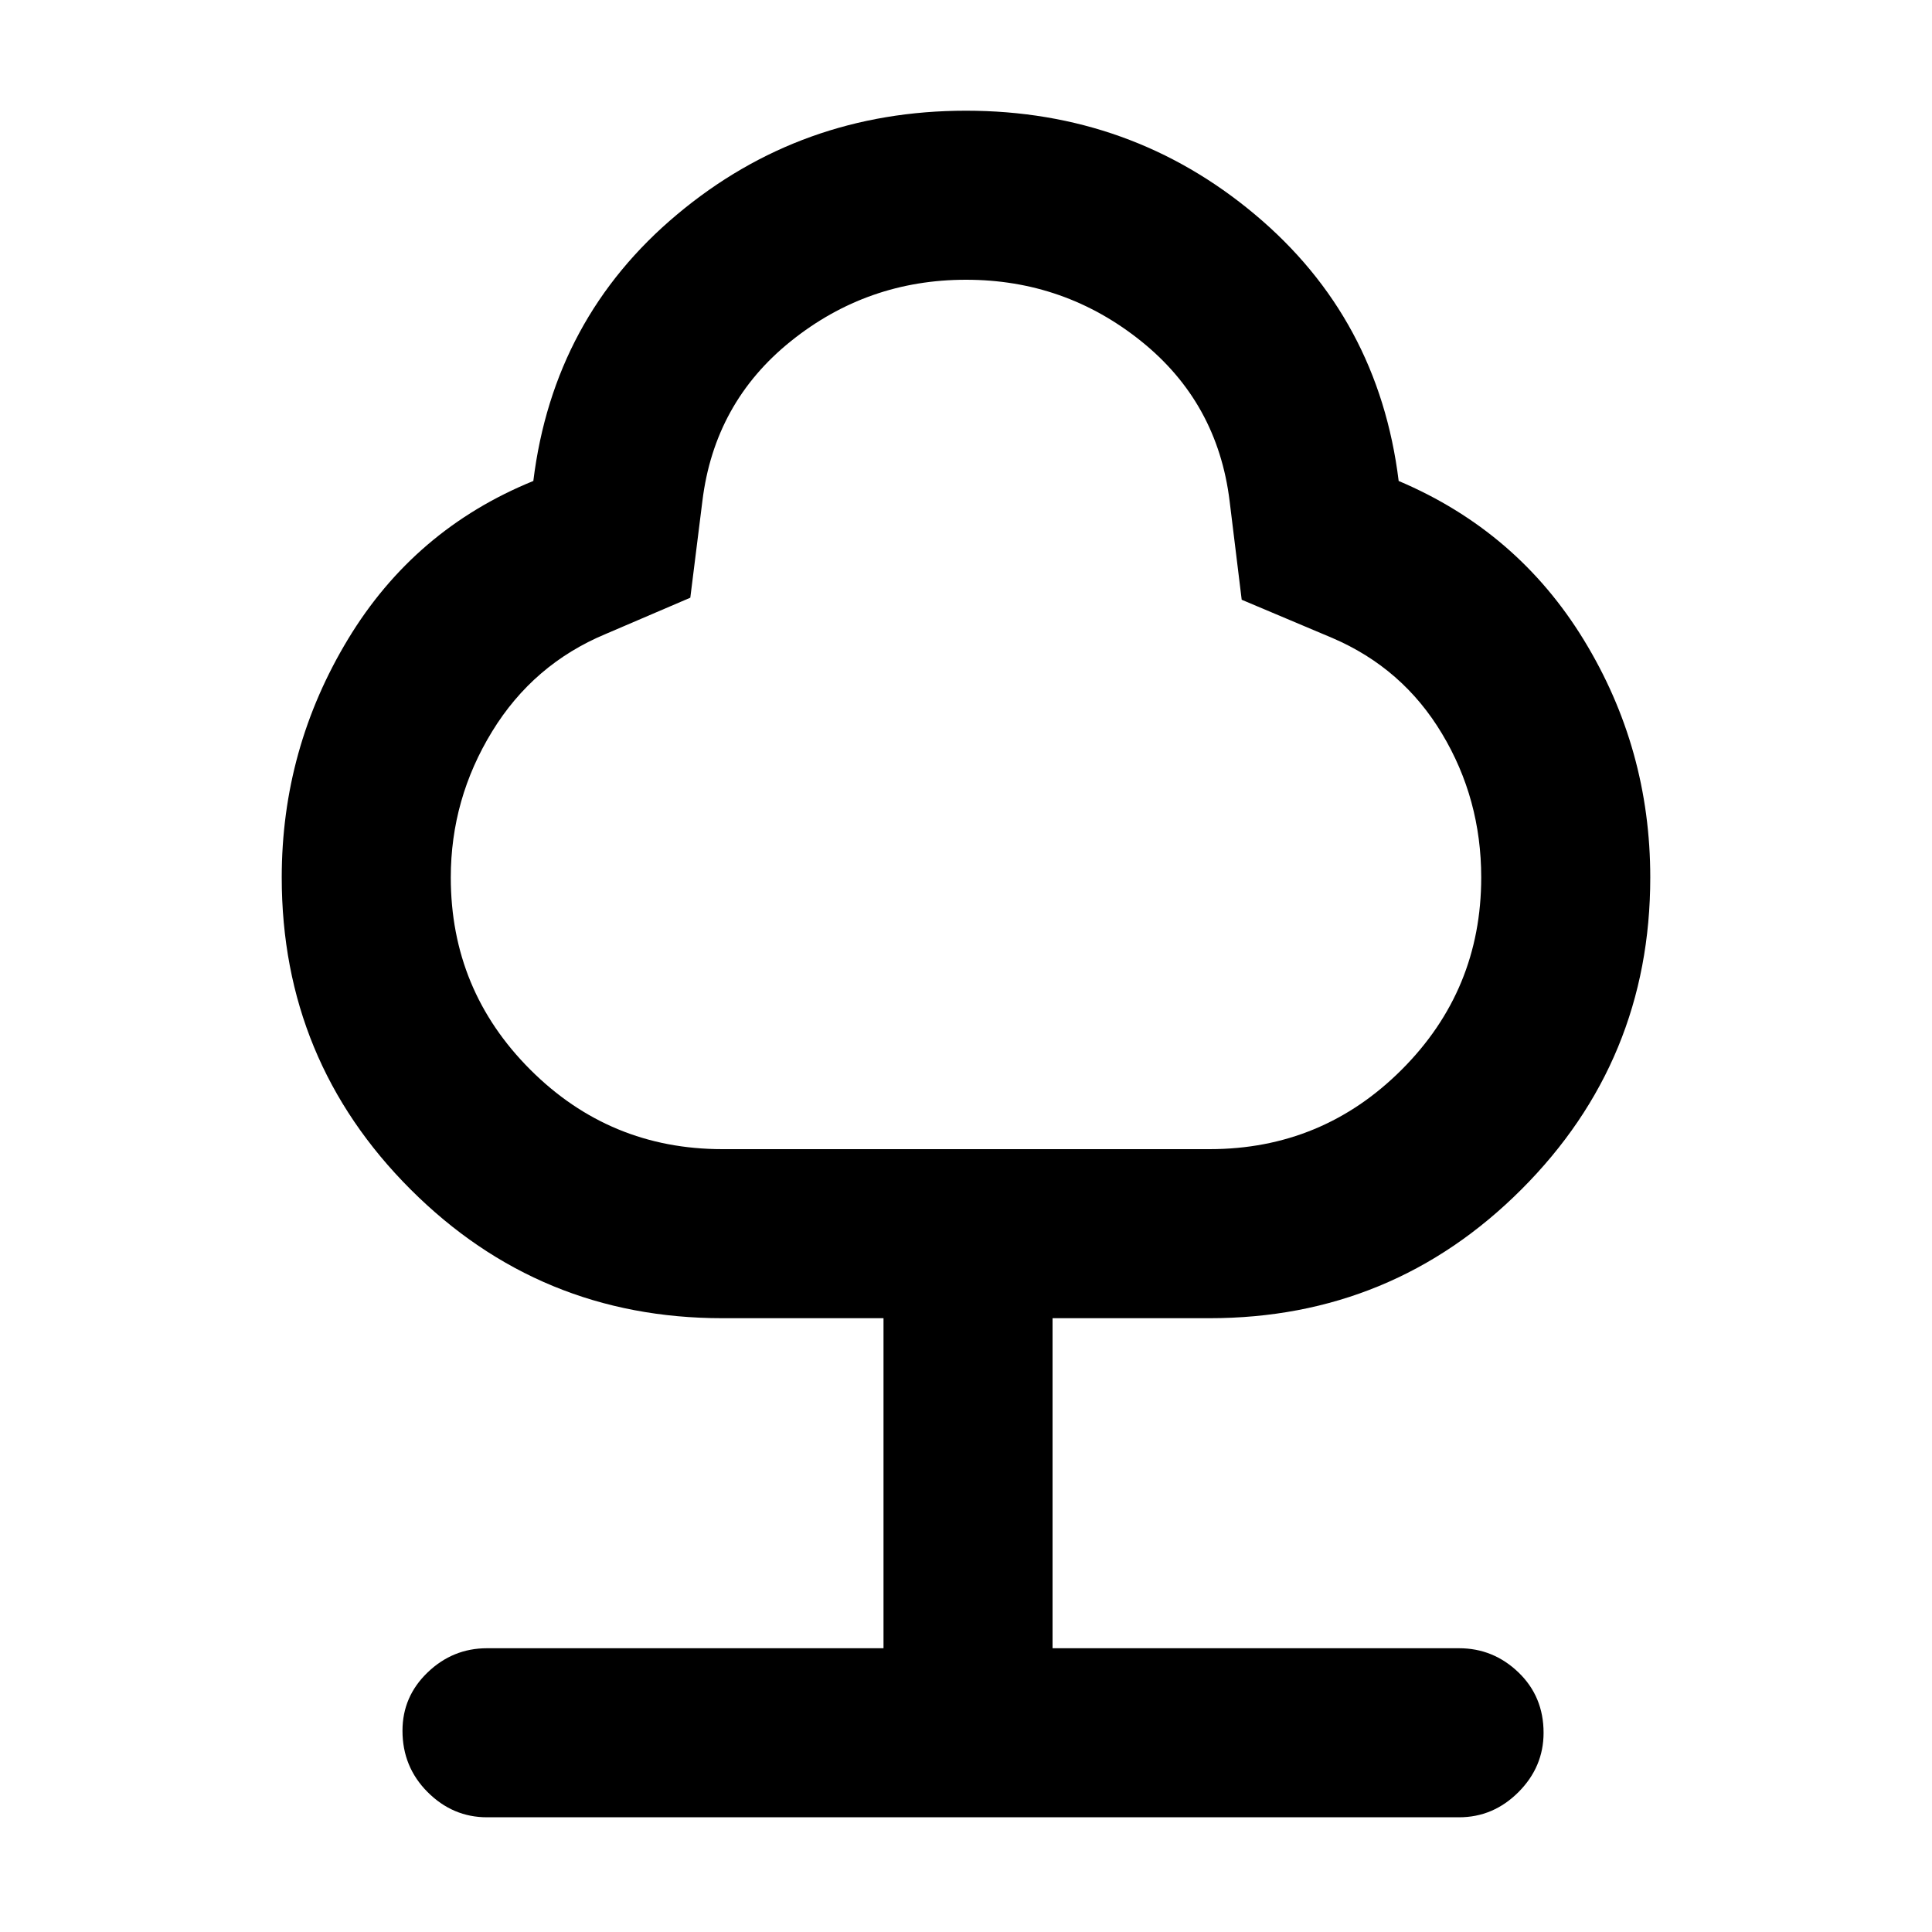 <svg xmlns="http://www.w3.org/2000/svg" height="40" width="40"><path d="M10.083 37.625Q9.375 37.625 8.854 37.104Q8.333 36.583 8.333 35.833Q8.333 35.125 8.854 34.625Q9.375 34.125 10.083 34.125H18.292V27.292H14.958Q11.167 27.292 8.5 24.625Q5.833 21.958 5.833 18.167Q5.833 15.5 7.208 13.229Q8.583 10.958 11.042 9.958Q11.458 6.583 14.021 4.438Q16.583 2.292 20 2.292Q23.417 2.292 25.979 4.438Q28.542 6.583 28.958 9.958Q31.417 11 32.792 13.25Q34.167 15.5 34.167 18.167Q34.167 21.958 31.5 24.625Q28.833 27.292 25.042 27.292H21.792V34.125H30.208Q30.917 34.125 31.438 34.625Q31.958 35.125 31.958 35.875Q31.958 36.583 31.438 37.104Q30.917 37.625 30.208 37.625ZM14.958 23.792H25.042Q27.375 23.792 29.021 22.146Q30.667 20.5 30.667 18.167Q30.667 16.542 29.854 15.188Q29.042 13.833 27.583 13.208L25.708 12.417L25.458 10.375Q25.208 8.333 23.625 7.063Q22.042 5.792 20 5.792Q17.958 5.792 16.375 7.063Q14.792 8.333 14.542 10.375L14.292 12.375L12.542 13.125Q11.042 13.75 10.188 15.146Q9.333 16.542 9.333 18.167Q9.333 20.5 10.979 22.146Q12.625 23.792 14.958 23.792ZM20 14.792Q20 14.792 20 14.792Q20 14.792 20 14.792Q20 14.792 20 14.792Q20 14.792 20 14.792Q20 14.792 20 14.792Q20 14.792 20 14.792Q20 14.792 20 14.792Q20 14.792 20 14.792Q20 14.792 20 14.792Q20 14.792 20 14.792Q20 14.792 20 14.792Q20 14.792 20 14.792Z"/></svg>